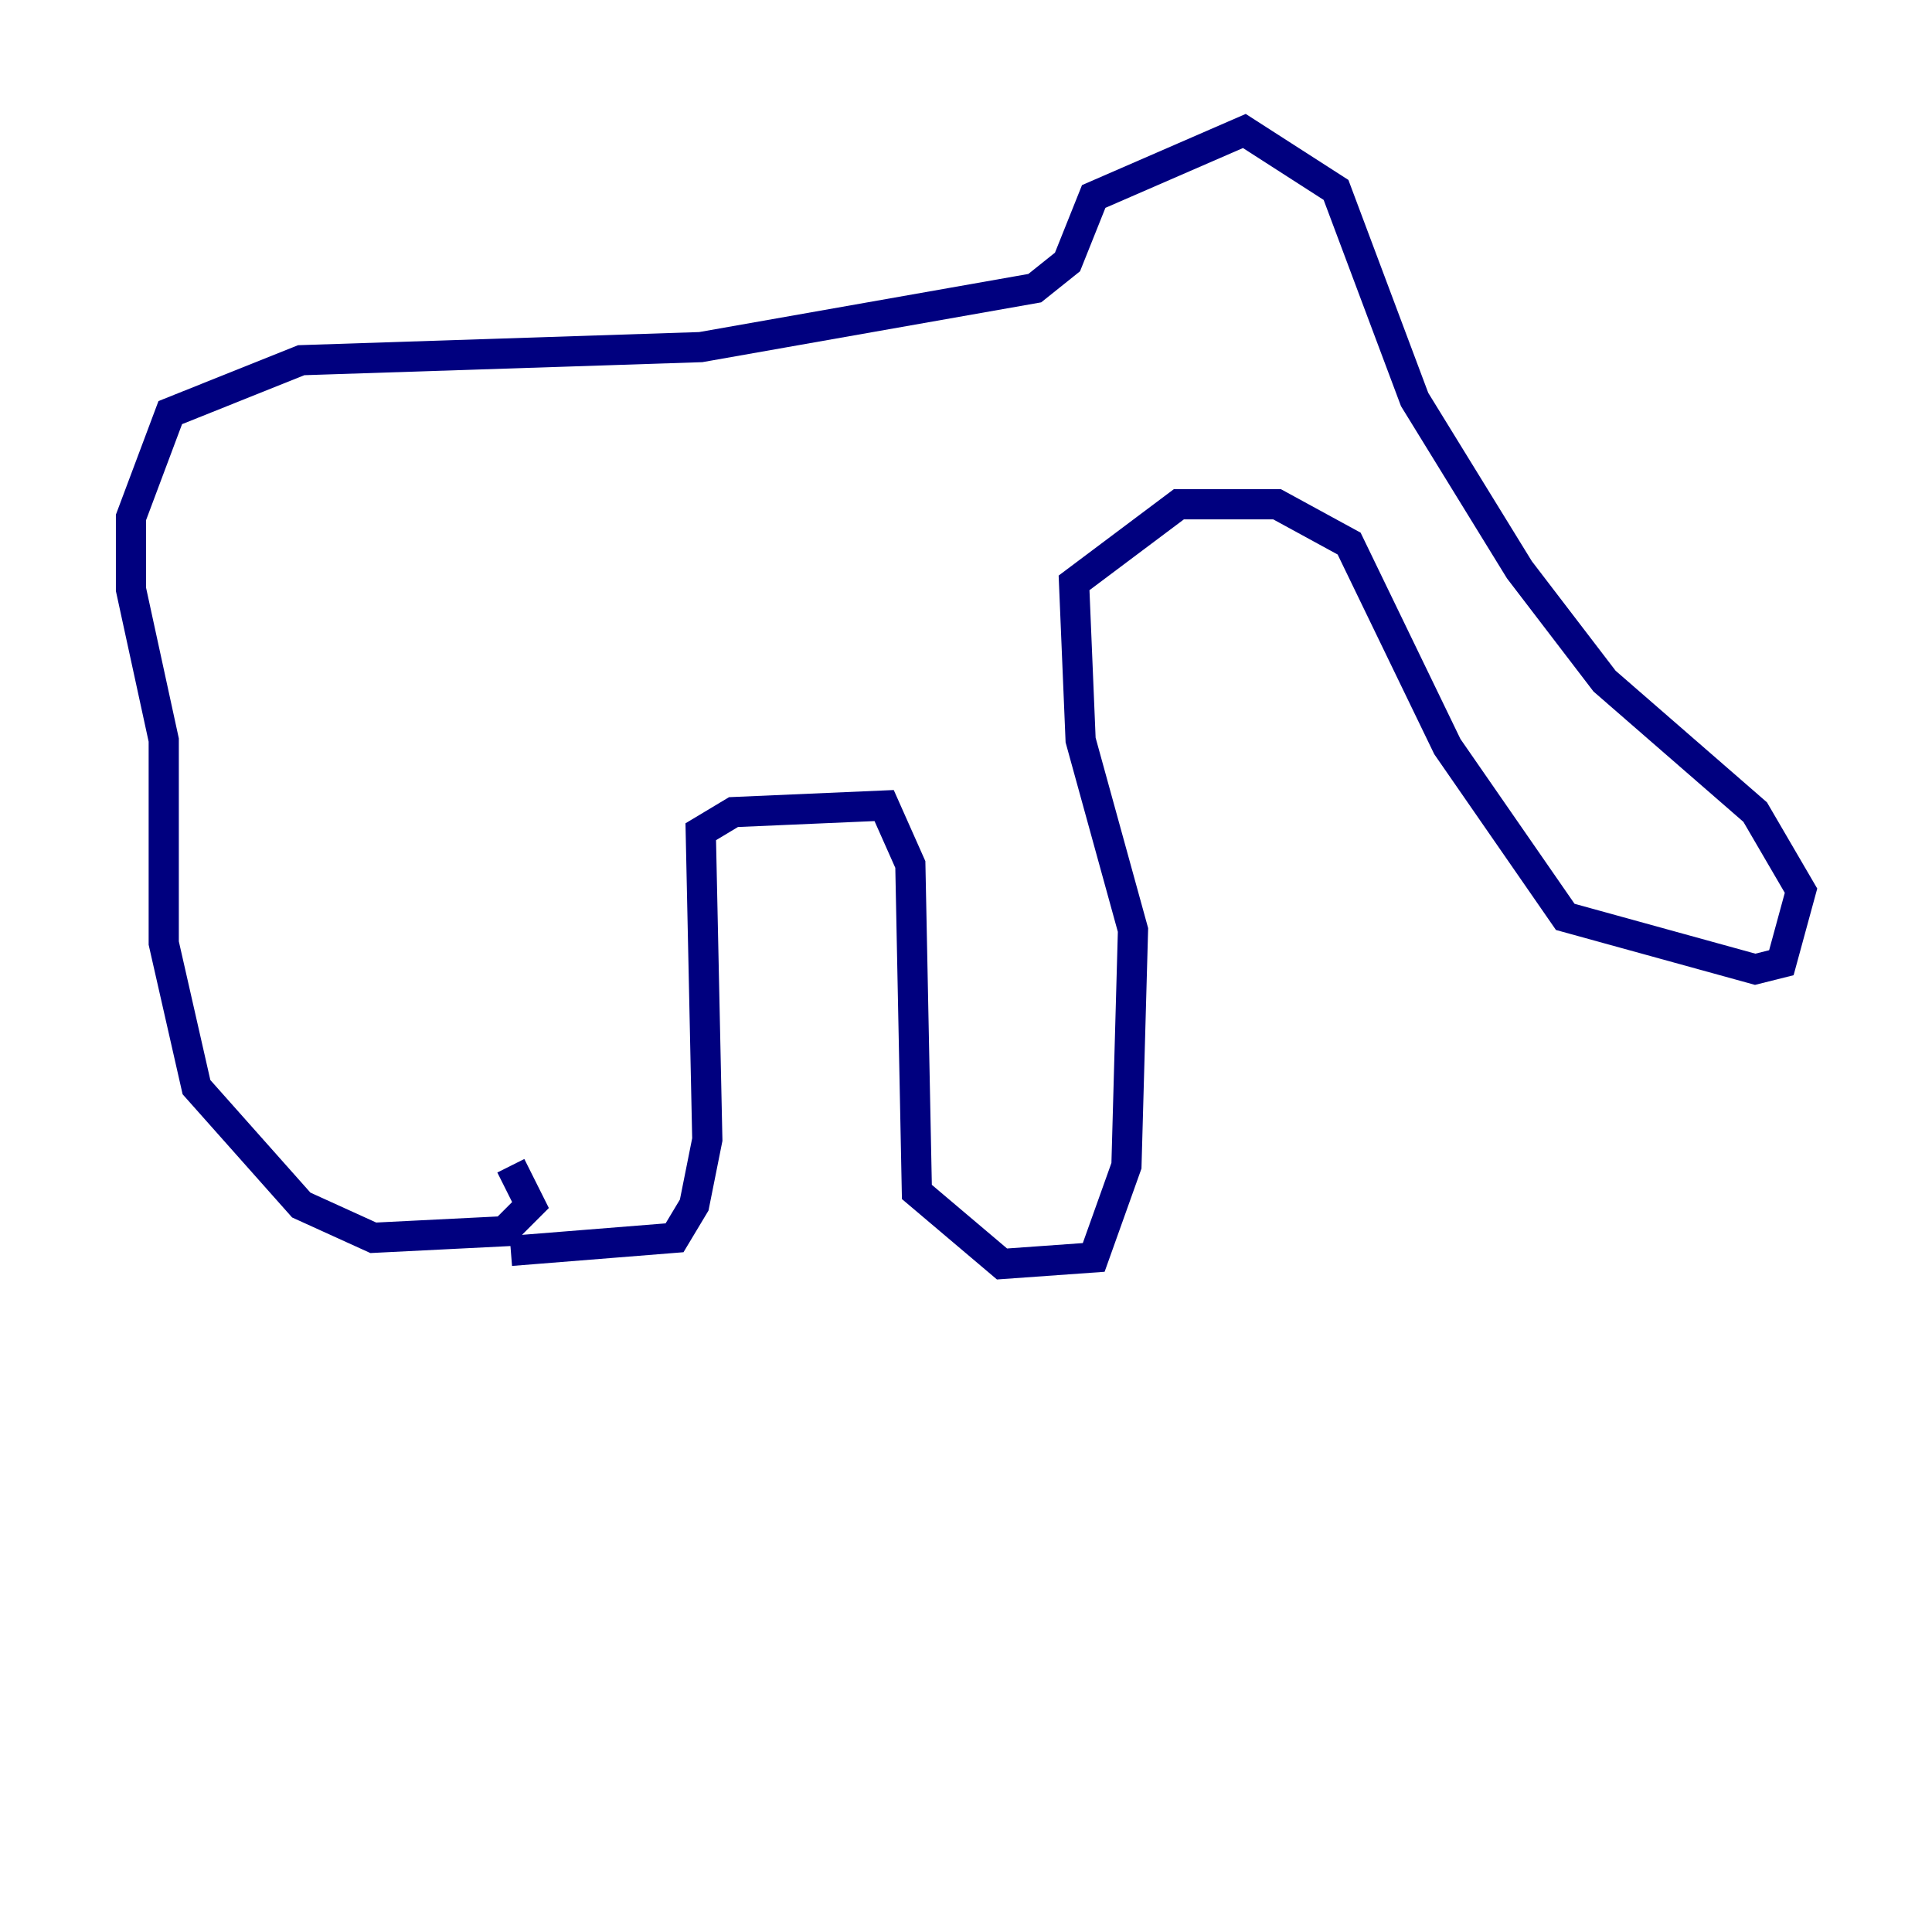 <?xml version="1.0" encoding="utf-8" ?>
<svg baseProfile="tiny" height="128" version="1.2" viewBox="0,0,128,128" width="128" xmlns="http://www.w3.org/2000/svg" xmlns:ev="http://www.w3.org/2001/xml-events" xmlns:xlink="http://www.w3.org/1999/xlink"><defs /><polyline fill="none" points="33.844,82.875 44.691,82.007 45.993,79.837 46.861,75.498 46.427,55.105 48.597,53.803 58.576,53.37 60.312,57.275 60.746,78.969 66.386,83.742 72.461,83.308 74.63,77.234 75.064,61.614 71.593,49.031 71.159,38.617 78.102,33.41 84.61,33.41 89.383,36.014 95.891,49.464 103.702,60.746 116.285,64.217 118.02,63.783 119.322,59.01 116.285,53.803 106.305,45.125 100.664,37.749 93.722,26.468 88.515,12.583 82.441,8.678 72.461,13.017 70.725,17.356 68.556,19.091 46.427,22.997 19.959,23.864 11.281,27.336 8.678,34.278 8.678,39.051 10.848,49.031 10.848,62.481 13.017,72.027 19.959,79.837 24.732,82.007 33.41,81.573 35.146,79.837 33.844,77.234" stroke="#00007f" stroke-width="2" /></svg>